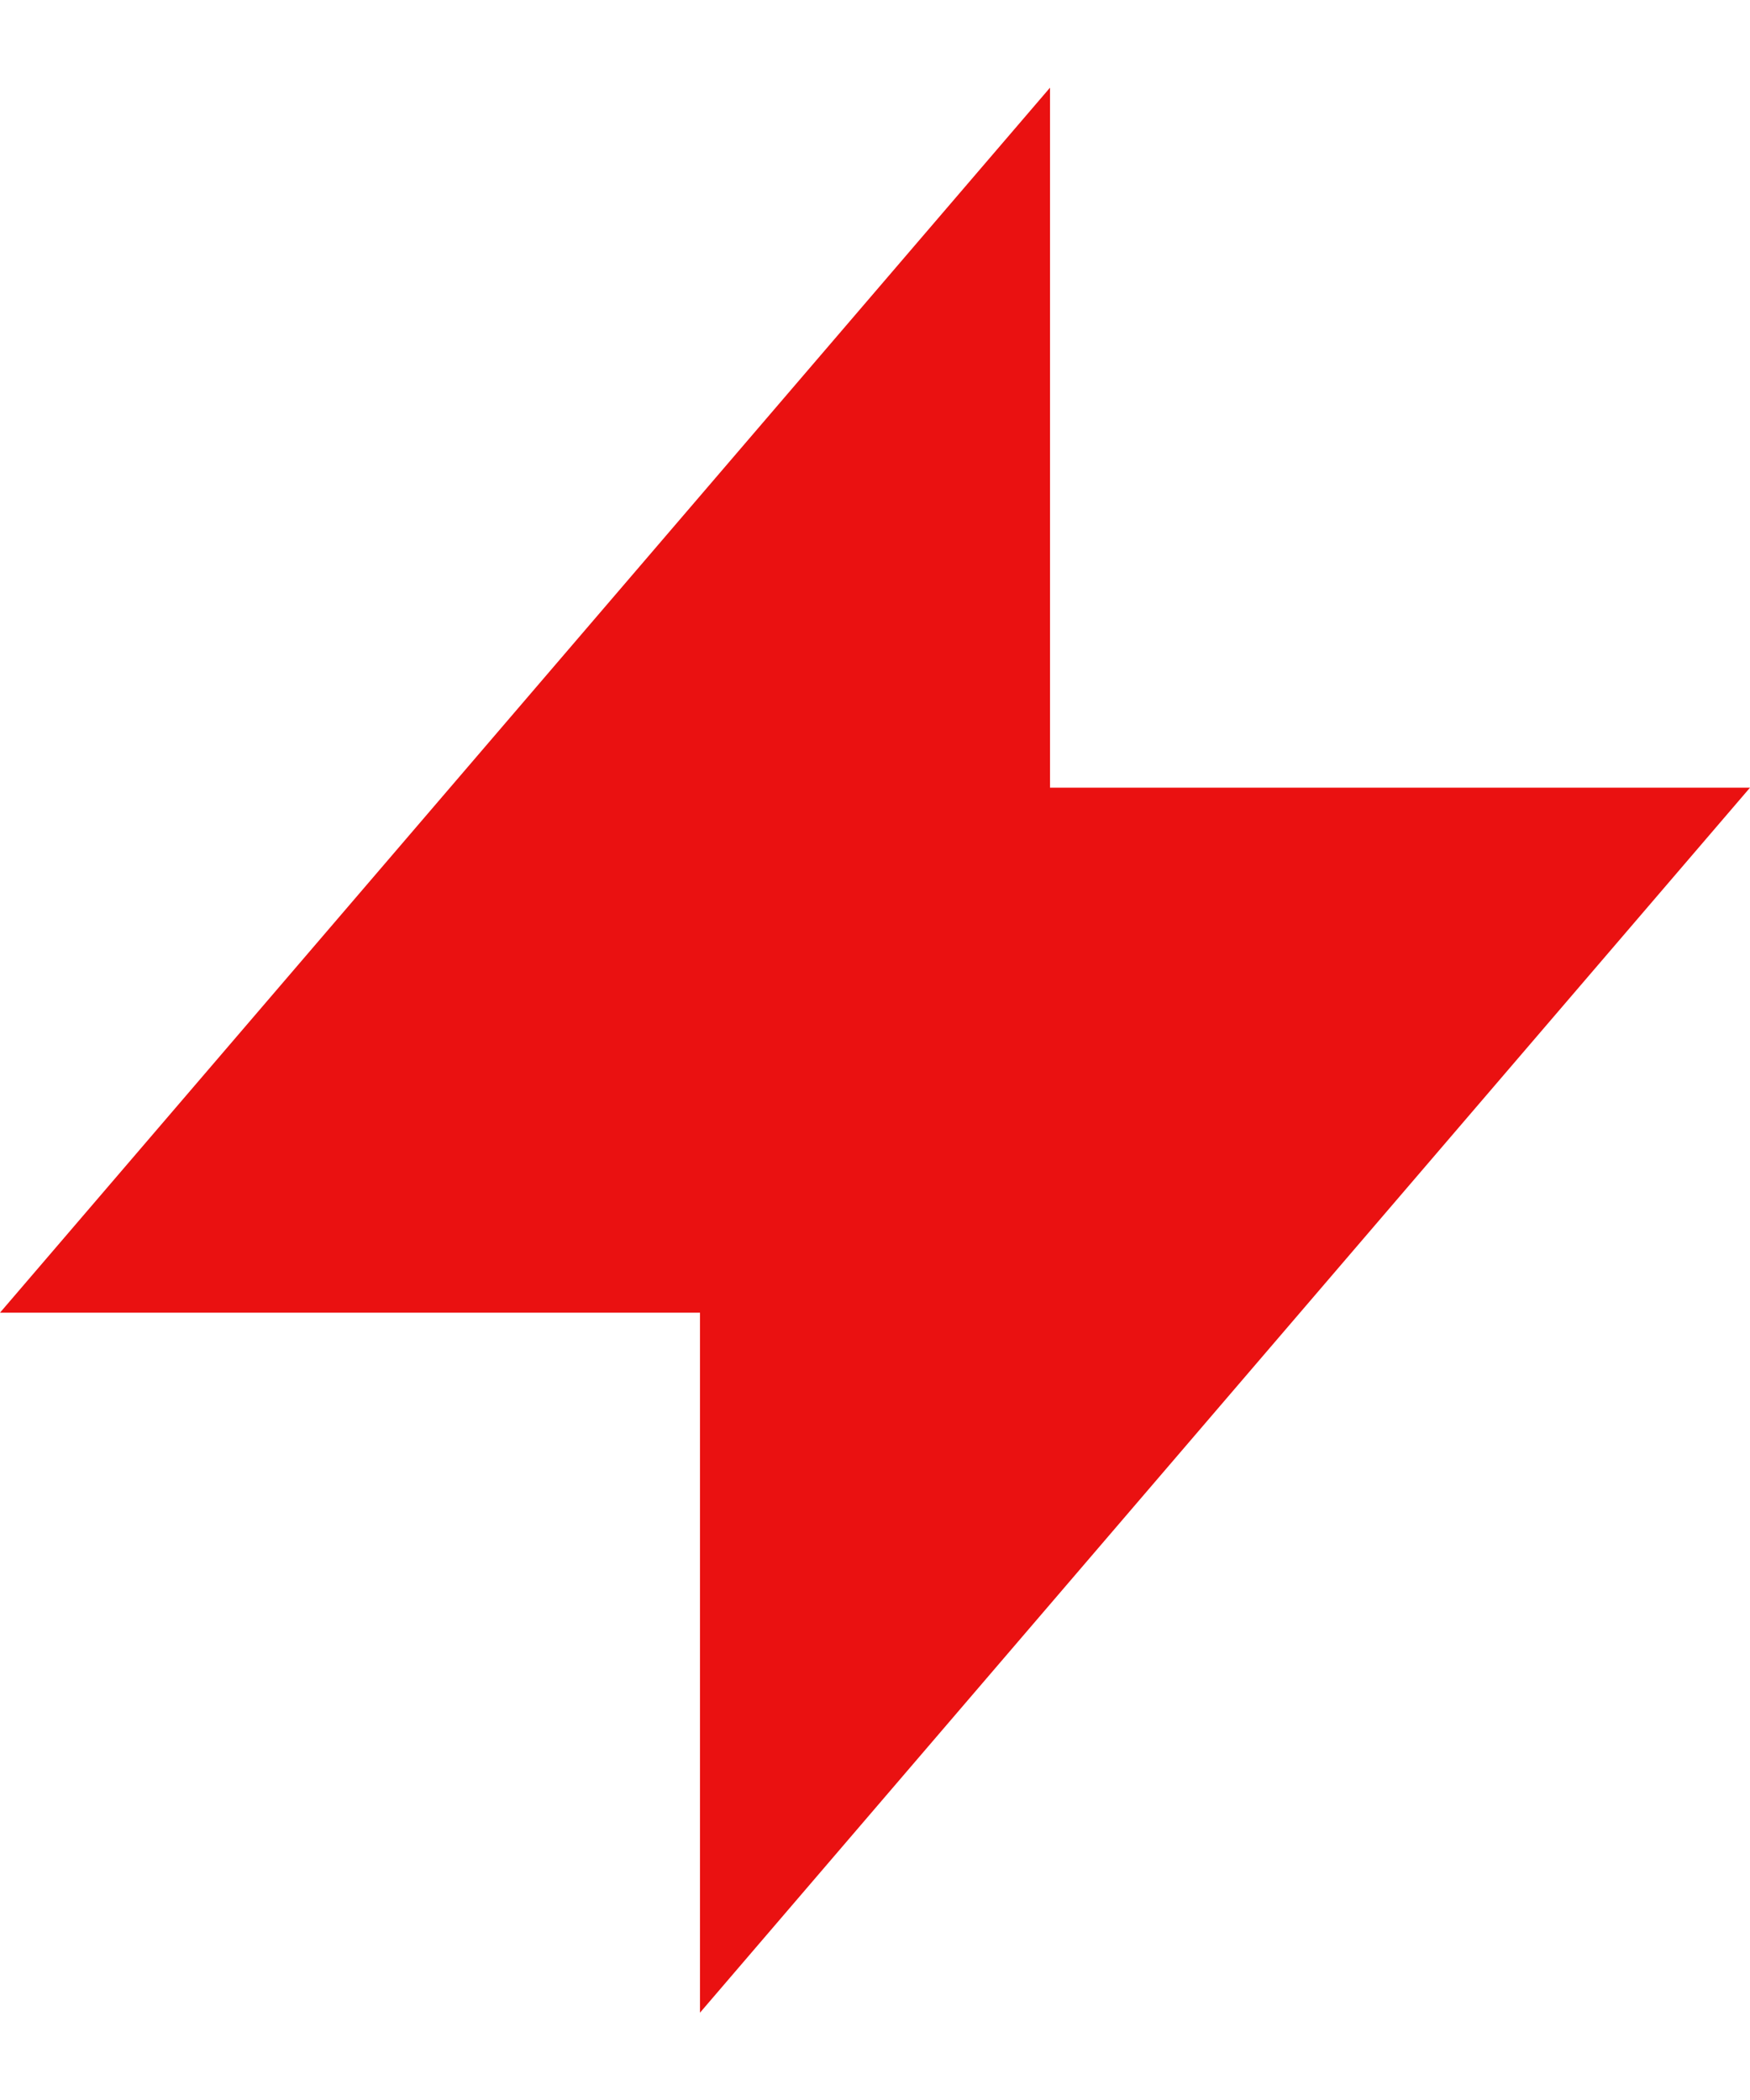 <svg width="10" height="12" viewBox="0 0 10 12" fill="none" xmlns="http://www.w3.org/2000/svg">
<g clip-path="url(#clip0_3_293)">
<path d="M0 7.501L6 0.501V4.501H10L4 11.501V7.501H0Z" fill="#EA1111"/>
</g>
<defs>
<clipPath id="clip0_3_293">
<rect width="10" height="11" fill="white" transform="translate(0 0.501)"/>
</clipPath>
</defs>
</svg>
